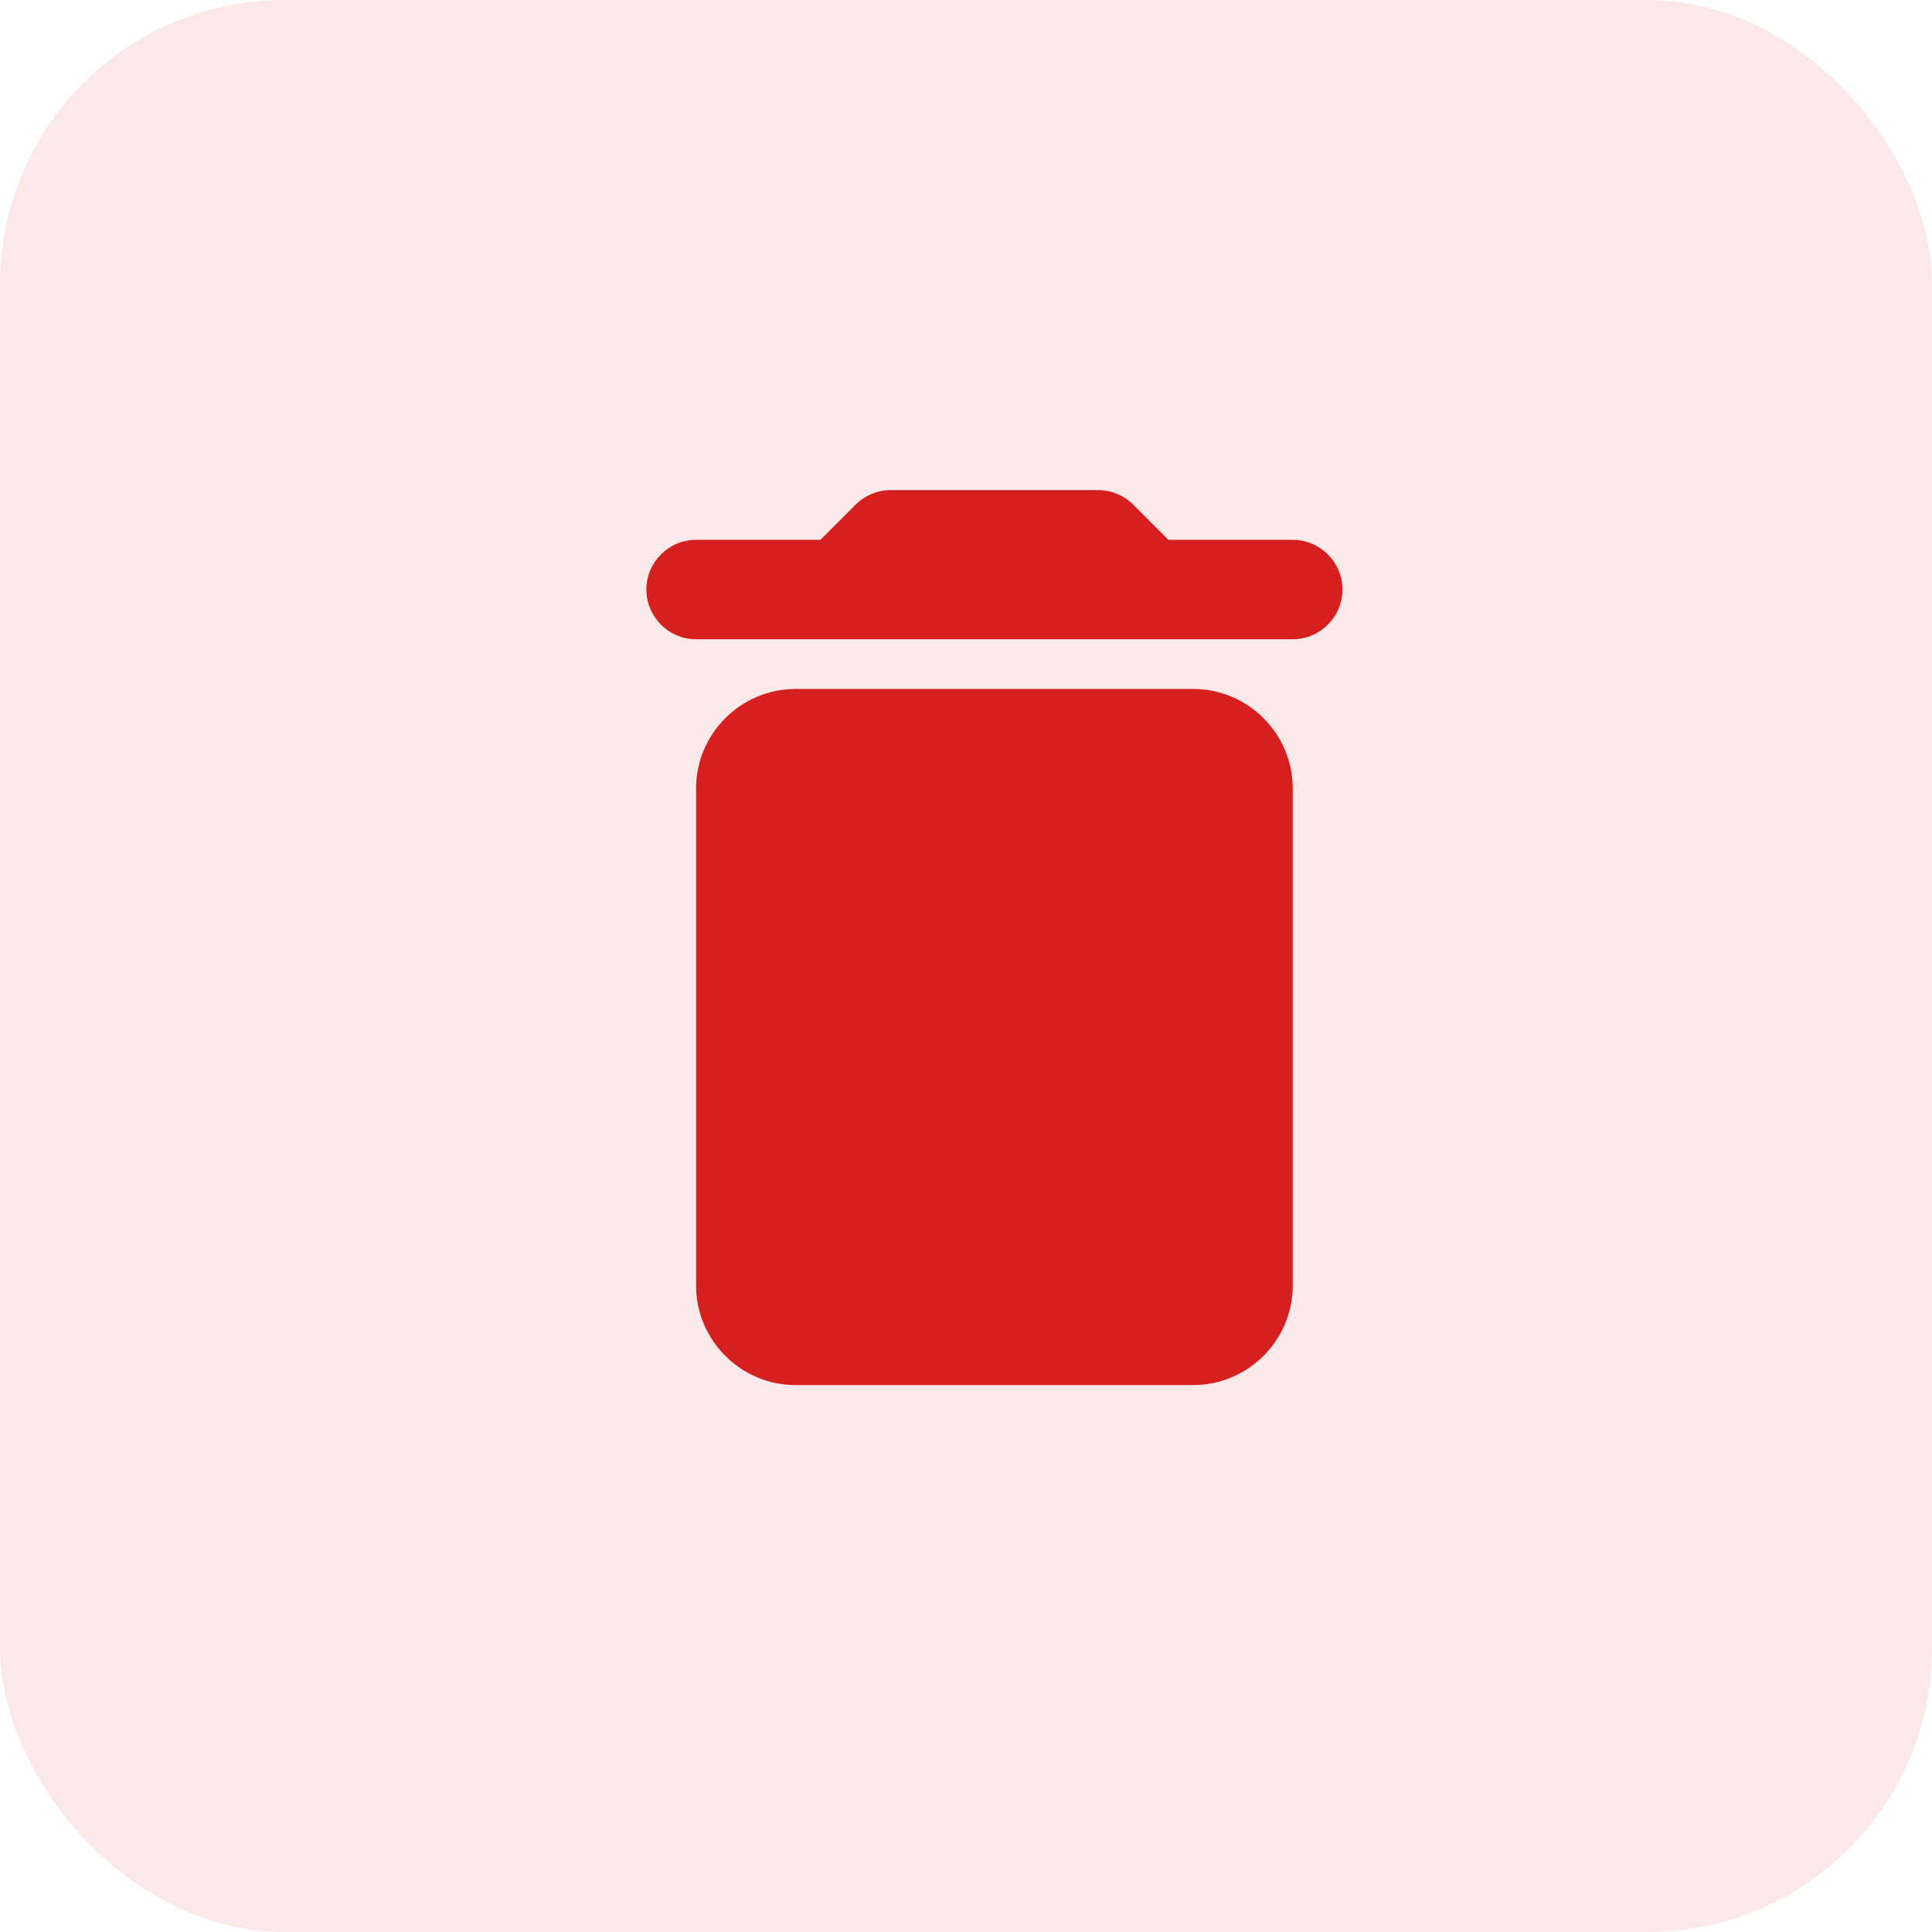 <svg width="34" height="34" viewBox="0 0 34 34" fill="none" xmlns="http://www.w3.org/2000/svg">
<rect opacity="0.1" width="34" height="34" rx="5" fill="#D61F1F"/>
<g clip-path="url(#clip0_127_108)">
<path d="M12.25 22.625C12.25 23.587 13.037 24.375 14 24.375H21C21.962 24.375 22.75 23.587 22.75 22.625V13.875C22.75 12.912 21.962 12.125 21 12.125H14C13.037 12.125 12.25 12.912 12.25 13.875V22.625ZM22.75 9.5H20.562L19.941 8.879C19.784 8.721 19.556 8.625 19.329 8.625H15.671C15.444 8.625 15.216 8.721 15.059 8.879L14.438 9.5H12.25C11.769 9.5 11.375 9.894 11.375 10.375C11.375 10.856 11.769 11.25 12.25 11.25H22.75C23.231 11.25 23.625 10.856 23.625 10.375C23.625 9.894 23.231 9.5 22.75 9.5Z" fill="#D61F1F"/>
</g>
<defs>
<clipPath id="clip0_127_108">
<rect width="21" height="21" fill="white" transform="translate(7 8)"/>
</clipPath>
</defs>
</svg>
